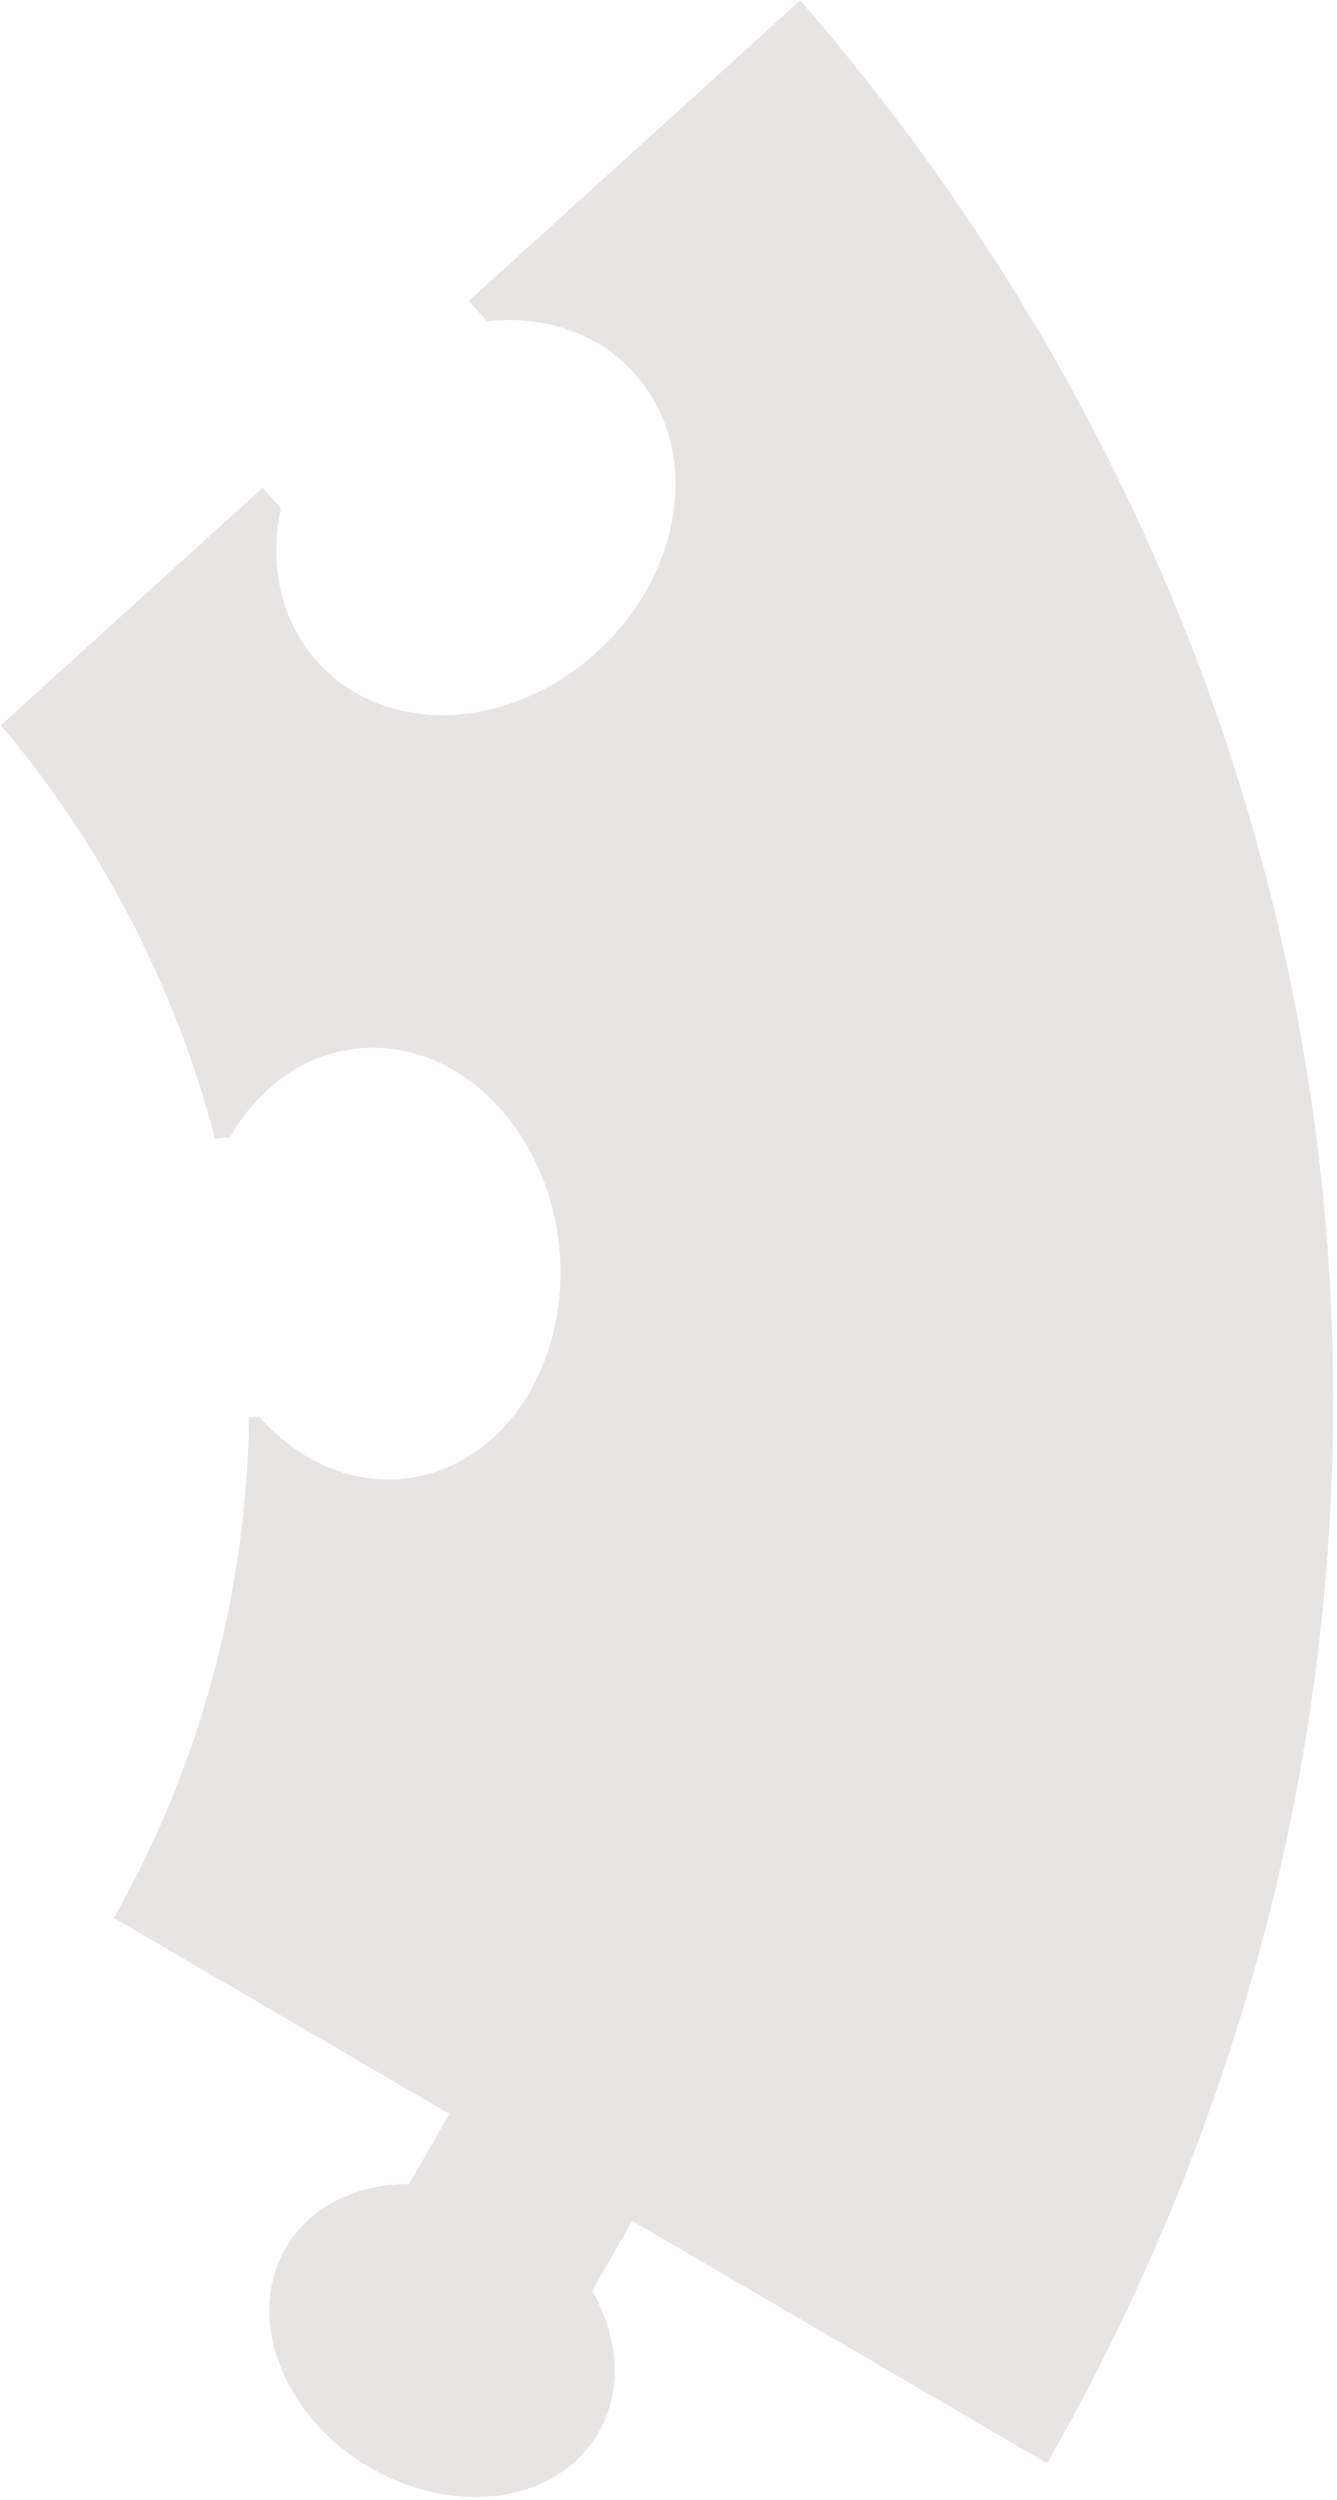 <?xml version="1.0" encoding="UTF-8" standalone="no"?>
<svg width="145px" height="271px" viewBox="0 0 145 271" version="1.1" xmlns="http://www.w3.org/2000/svg" xmlns:xlink="http://www.w3.org/1999/xlink">
    <!-- Generator: Sketch 49 (51002) - http://www.bohemiancoding.com/sketch -->
    <title>Fill 7</title>
    <desc>Created with Sketch.</desc>
    <defs></defs>
    <g id="Page-1" stroke="none" stroke-width="1" fill="none" fill-rule="evenodd">
        <g id="Leet-Homepage" transform="translate(-482, -1335)" fill="#E6E5E3">
            <g id="Page-1" transform="translate(398.543, 1486.703) rotate(-24) translate(-398.543, -1486.703) translate(170.043, 1255.203)">
                <path d="M399.627,177.334 L400.534,180.151 C406.553,182.075 411.082,186.327 412.85,191.828 C414.501,196.968 413.645,202.537 410.437,207.514 C407.389,212.241 402.538,215.885 396.777,217.776 C394.012,218.685 391.177,219.146 388.353,219.146 C378.908,219.146 371.189,214.116 368.687,206.334 C366.919,200.834 368.112,194.704 371.863,189.568 L370.958,186.749 L334.564,198.705 C337.485,208.79 339.066,219.453 339.066,230.493 C339.066,236.829 338.538,243.04 337.546,249.093 L339.101,249.611 C342.586,247.031 346.565,245.631 350.499,245.631 C352.274,245.631 354.024,245.915 355.7,246.473 C360.776,248.163 364.714,252.154 366.787,257.712 C368.756,262.992 368.796,269.102 366.899,274.917 C363.638,284.914 355.199,291.896 346.378,291.896 C344.597,291.896 342.841,291.612 341.159,291.053 C335.727,289.242 331.542,284.645 329.665,278.552 L328.627,278.206 C320.606,295.59 308.346,310.575 293.18,321.787 L317.761,355.991 L310.708,361.17 C305.494,358.844 299.832,358.979 295.565,362.113 C288.515,367.292 287.945,378.649 294.293,387.479 C300.638,396.312 311.5,399.272 318.55,394.095 C322.818,390.961 324.695,385.56 324.117,379.828 L331.17,374.647 L361.586,416.968 C442.286,357.697 475.009,258.194 445.709,162.197 L399.627,177.334 Z" id="Fill-7"></path>
            </g>
        </g>
    </g>
</svg>